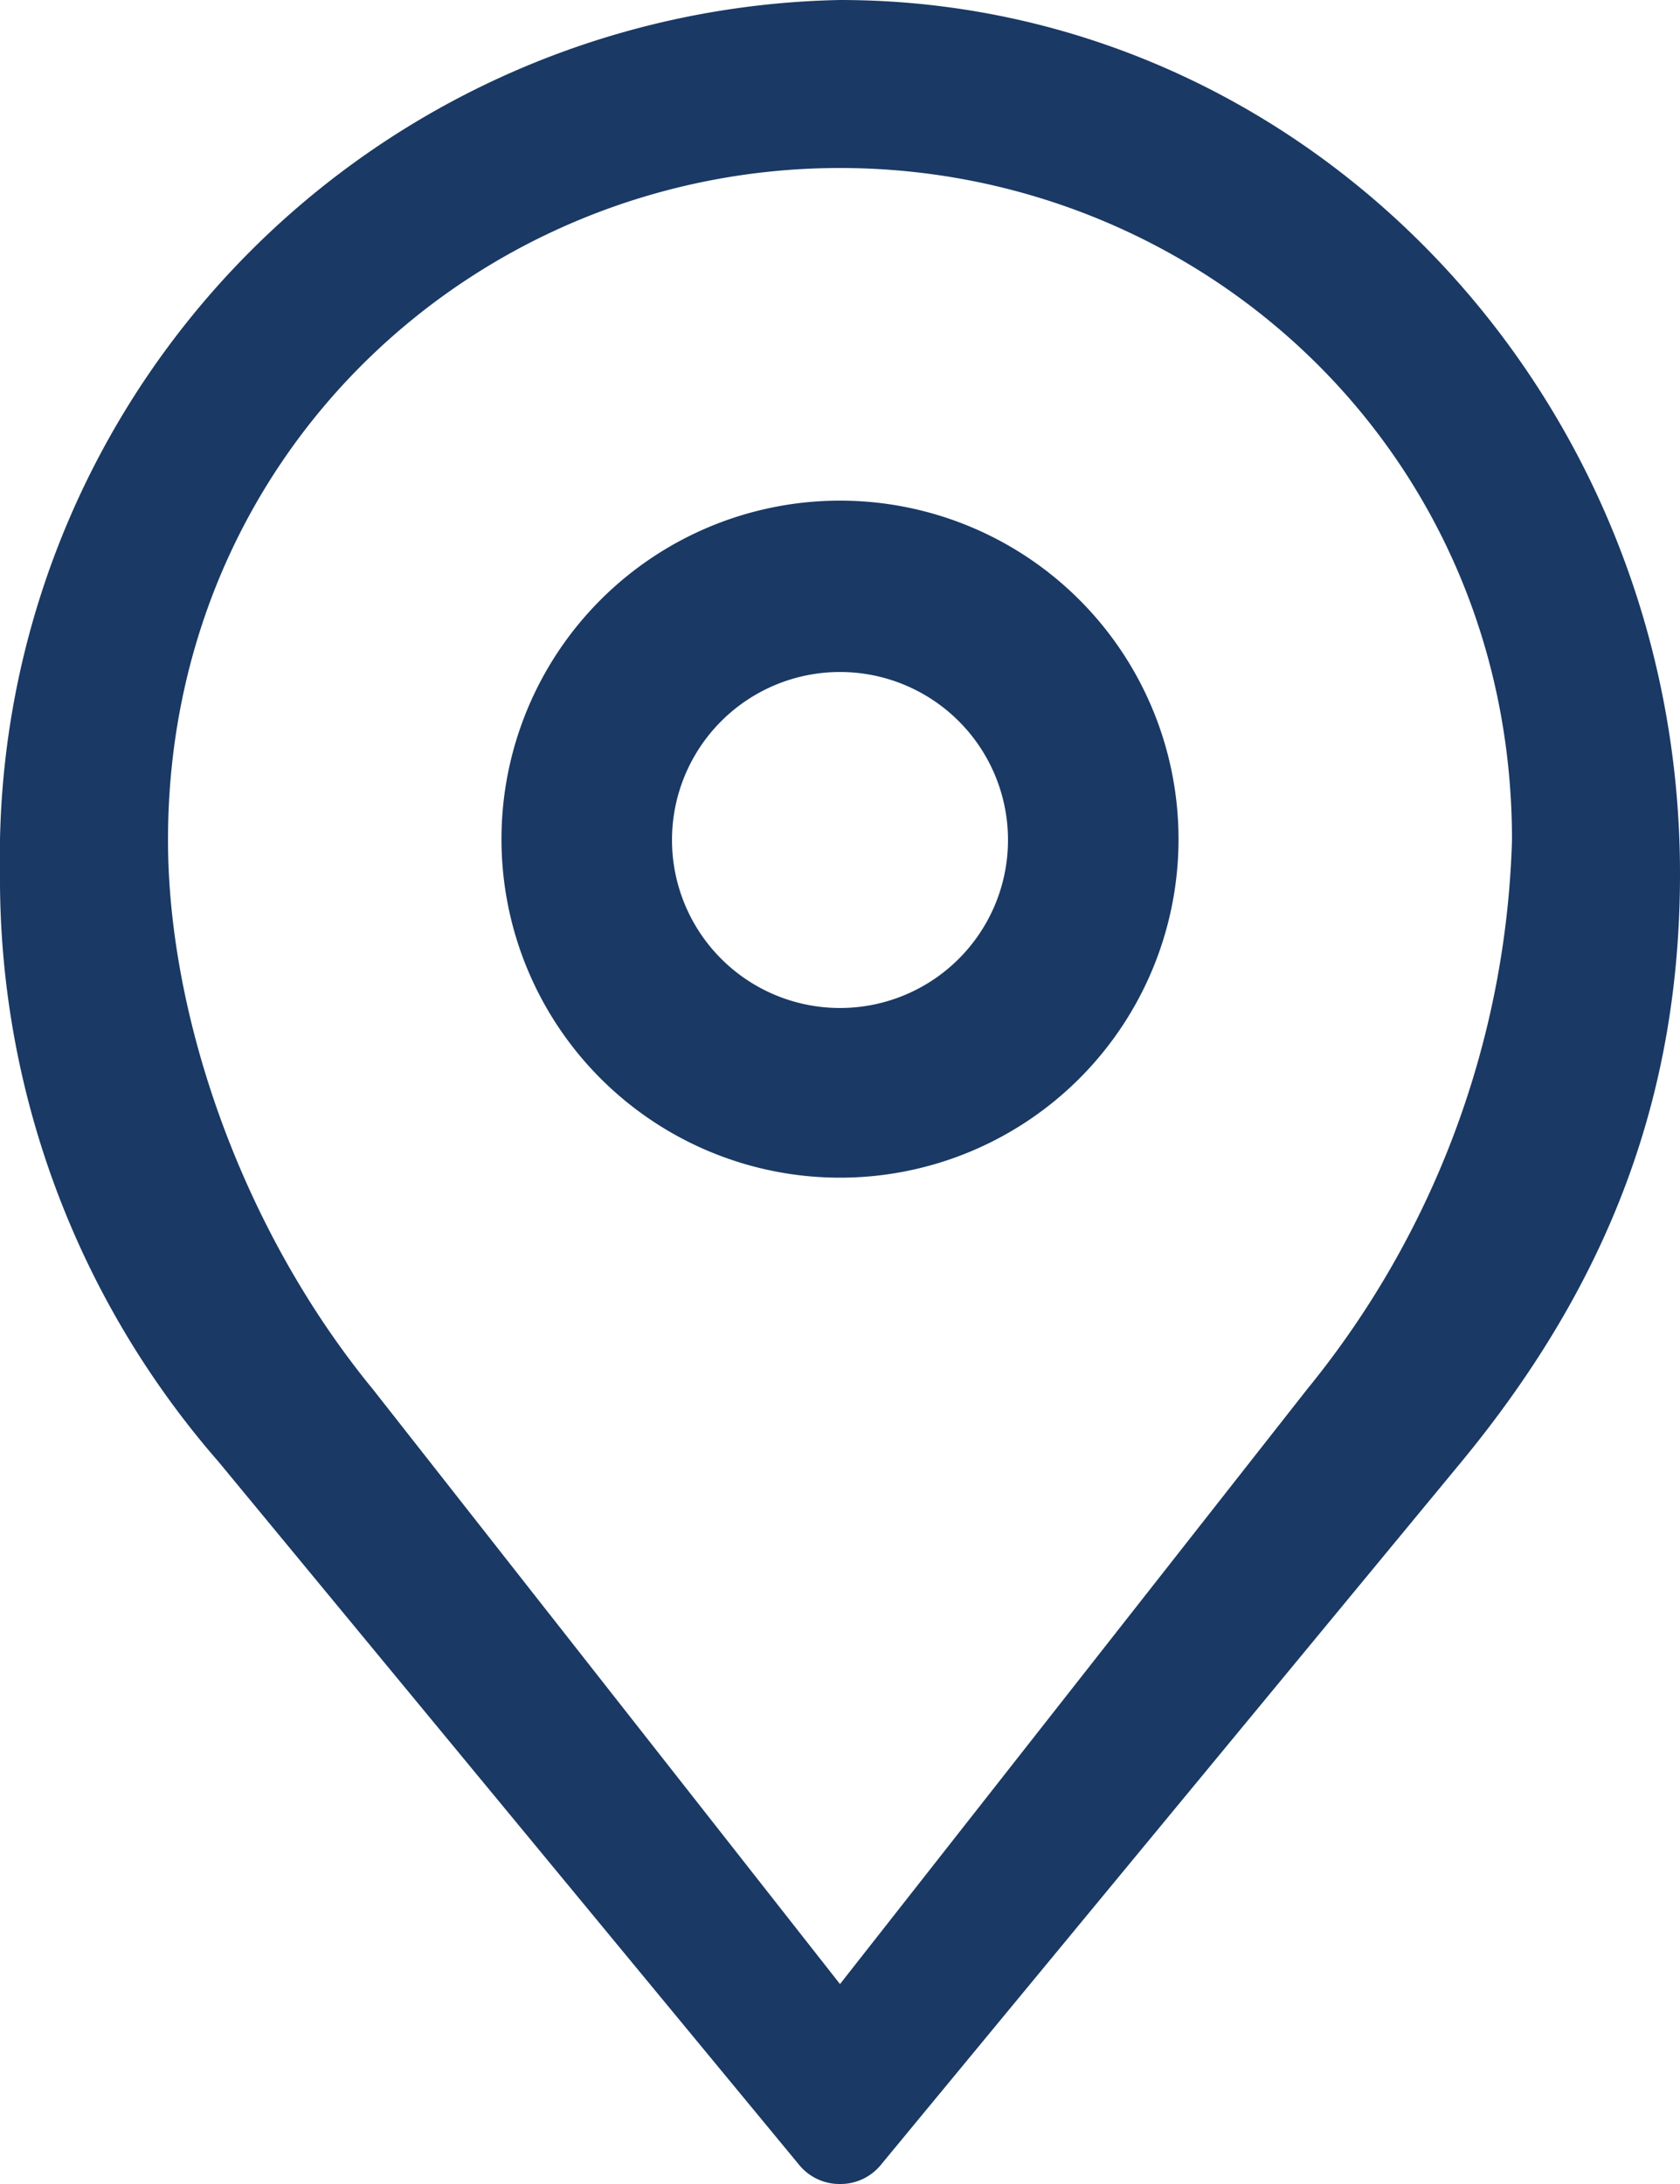 <svg xmlns="http://www.w3.org/2000/svg" width="10" height="13" viewBox="0 0 10 13"><path fill="#1a3964" d="M5 13a.31.31 0 0 1-.24-.11L1.3 8.7A5.28 5.28 0 0 1 0 5.2 5.1 5.1 0 0 1 5 0c2.76 0 5 2.33 5 5.2 0 1.3-.41 2.42-1.3 3.5l-3.46 4.19A.31.31 0 0 1 5 13zM5 1C2.86 1 1 2.68 1 5c0 1.05.44 2.32 1.22 3.27L5 11.81l2.78-3.54A5.42 5.42 0 0 0 9 5c0-2.32-1.86-4-4-4zm0 6.01a2.01 2.01 0 1 1 0-4.03 2.01 2.01 0 0 1 0 4.03zM6 5a1 1 0 1 0-2 0 1 1 0 0 0 2 0z"/></svg>